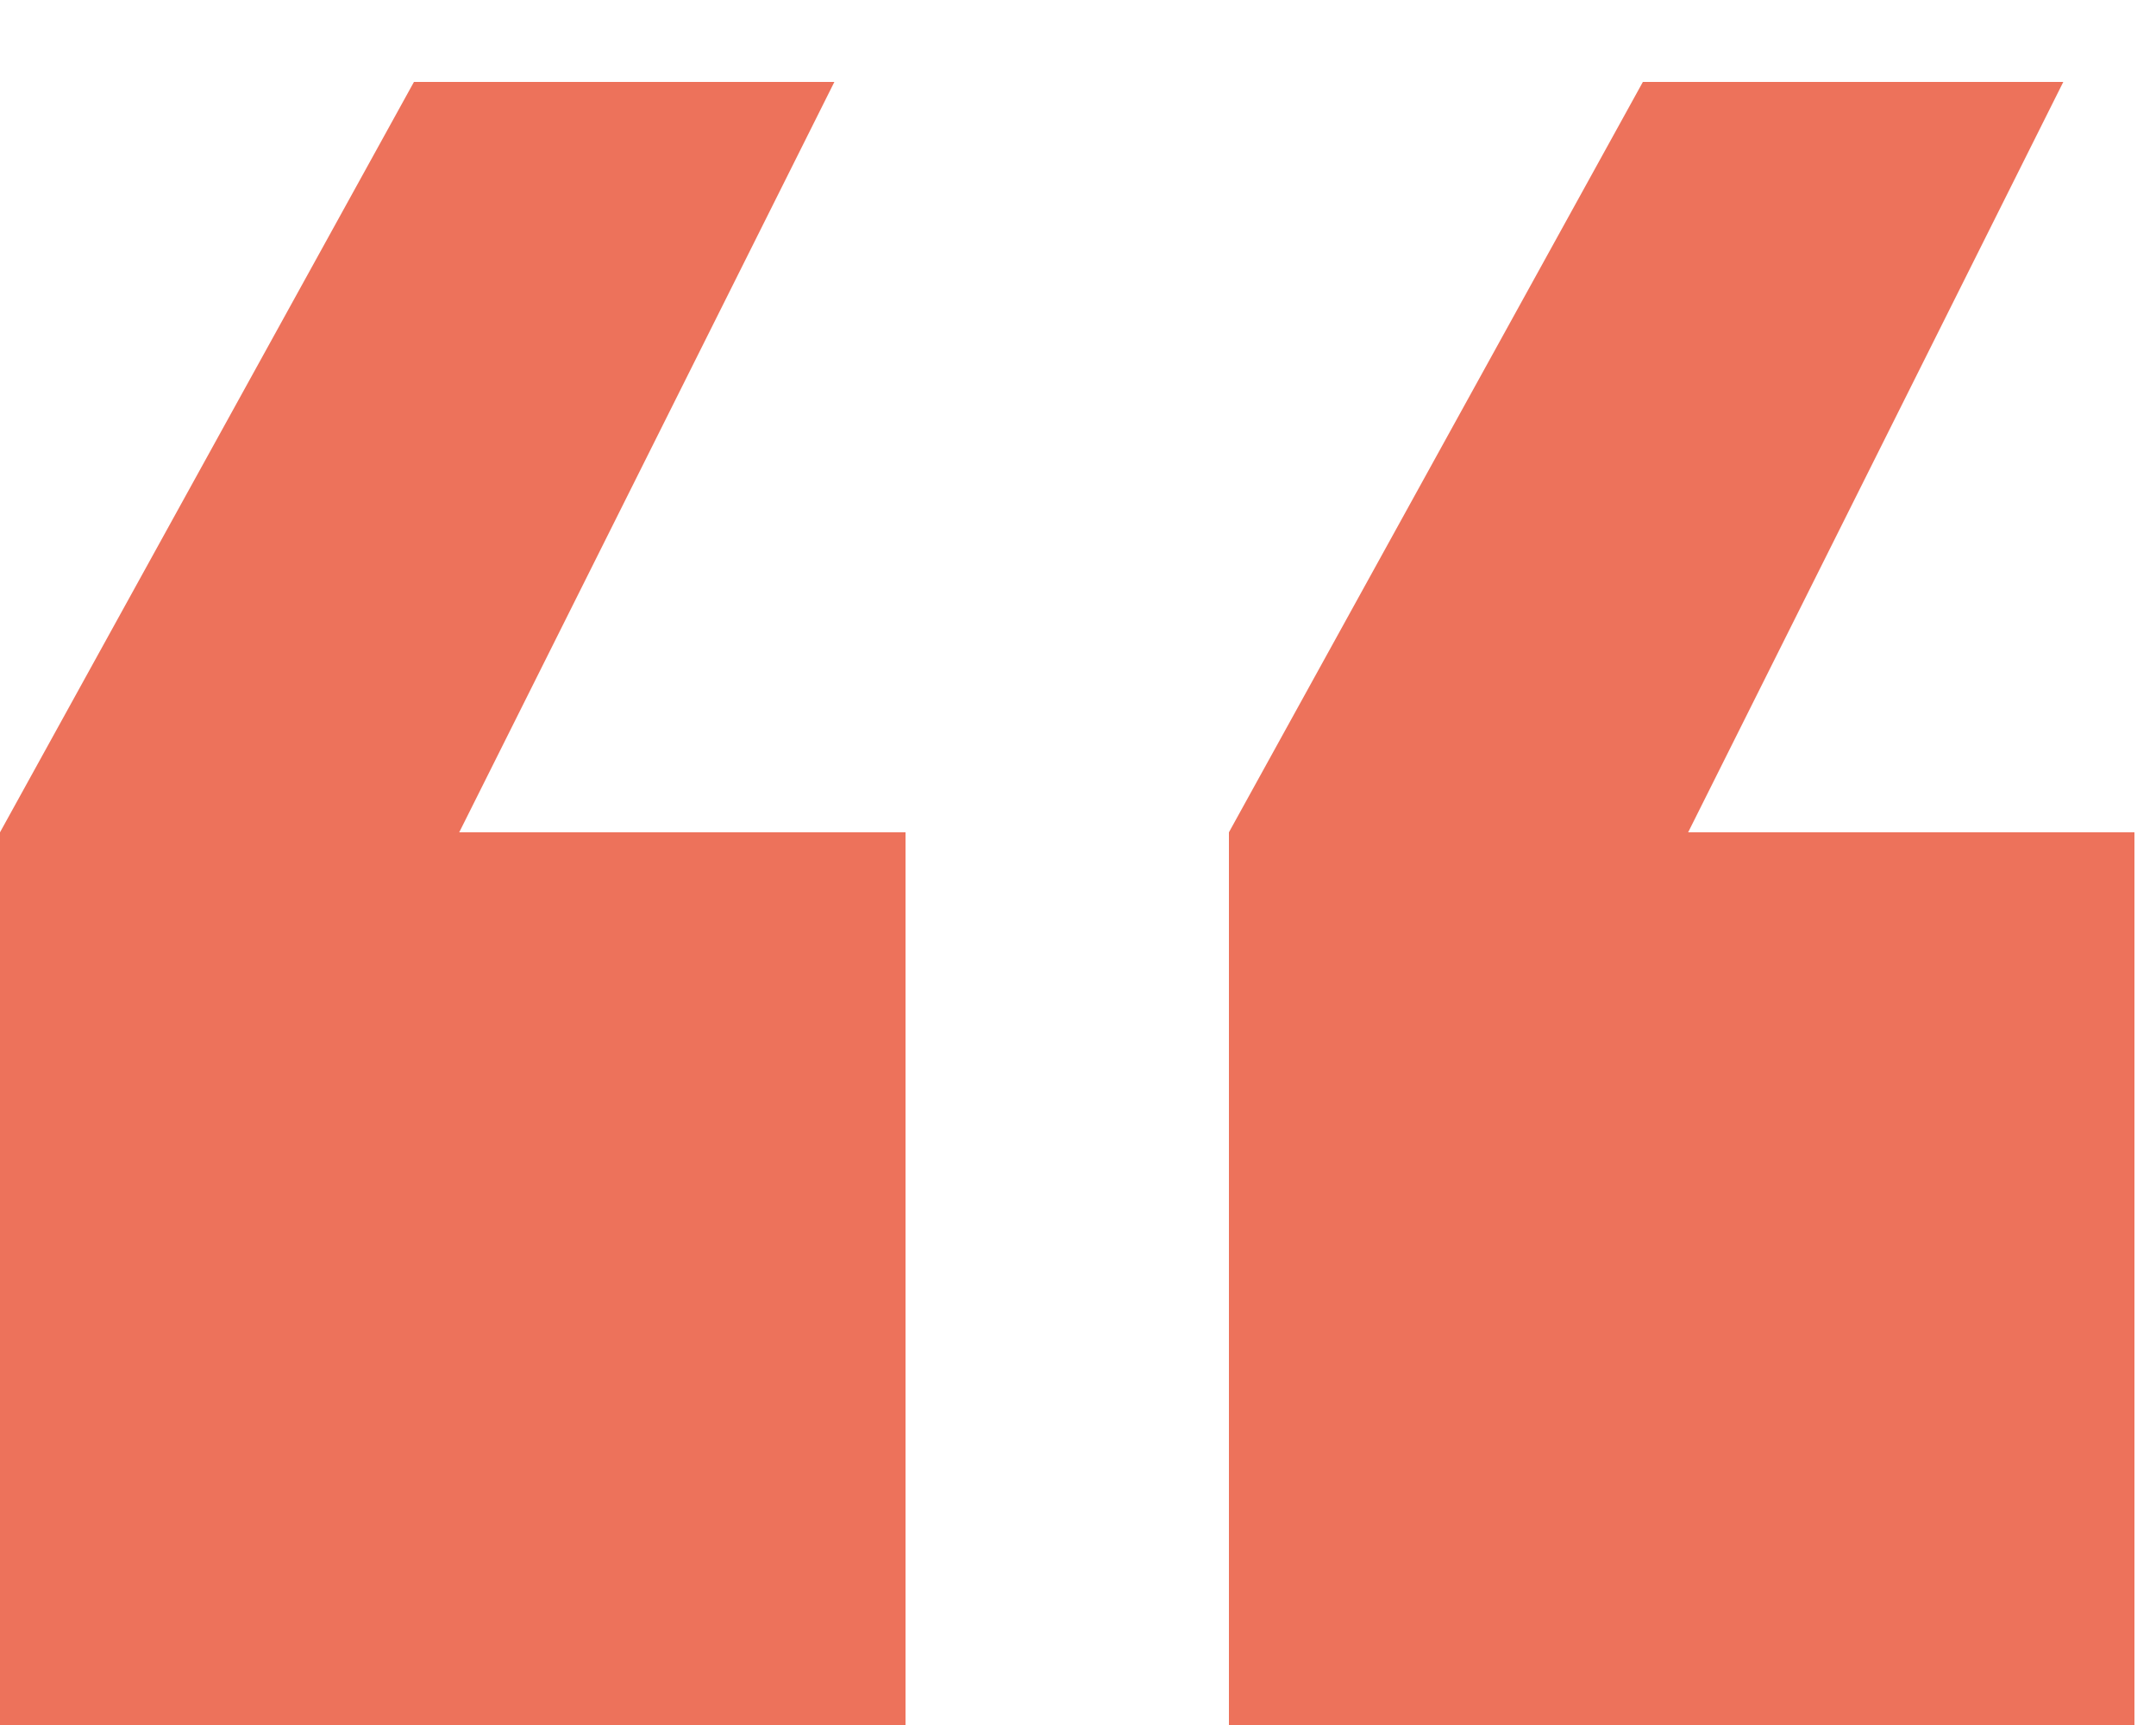 <svg id="elements" xmlns="http://www.w3.org/2000/svg" width="30" height="24" viewBox="0 0 30 24"><defs><style>.cls-1{fill:#ed725b;}</style></defs><title>quote-mark2-coral</title><path class="cls-1" d="M0,11.58,5.76,1.14h5.85L6.39,11.58H12.6V24H0Zm17.1,0L22.86,1.14h5.85L23.49,11.58H29.7V24H17.1Z"/></svg>